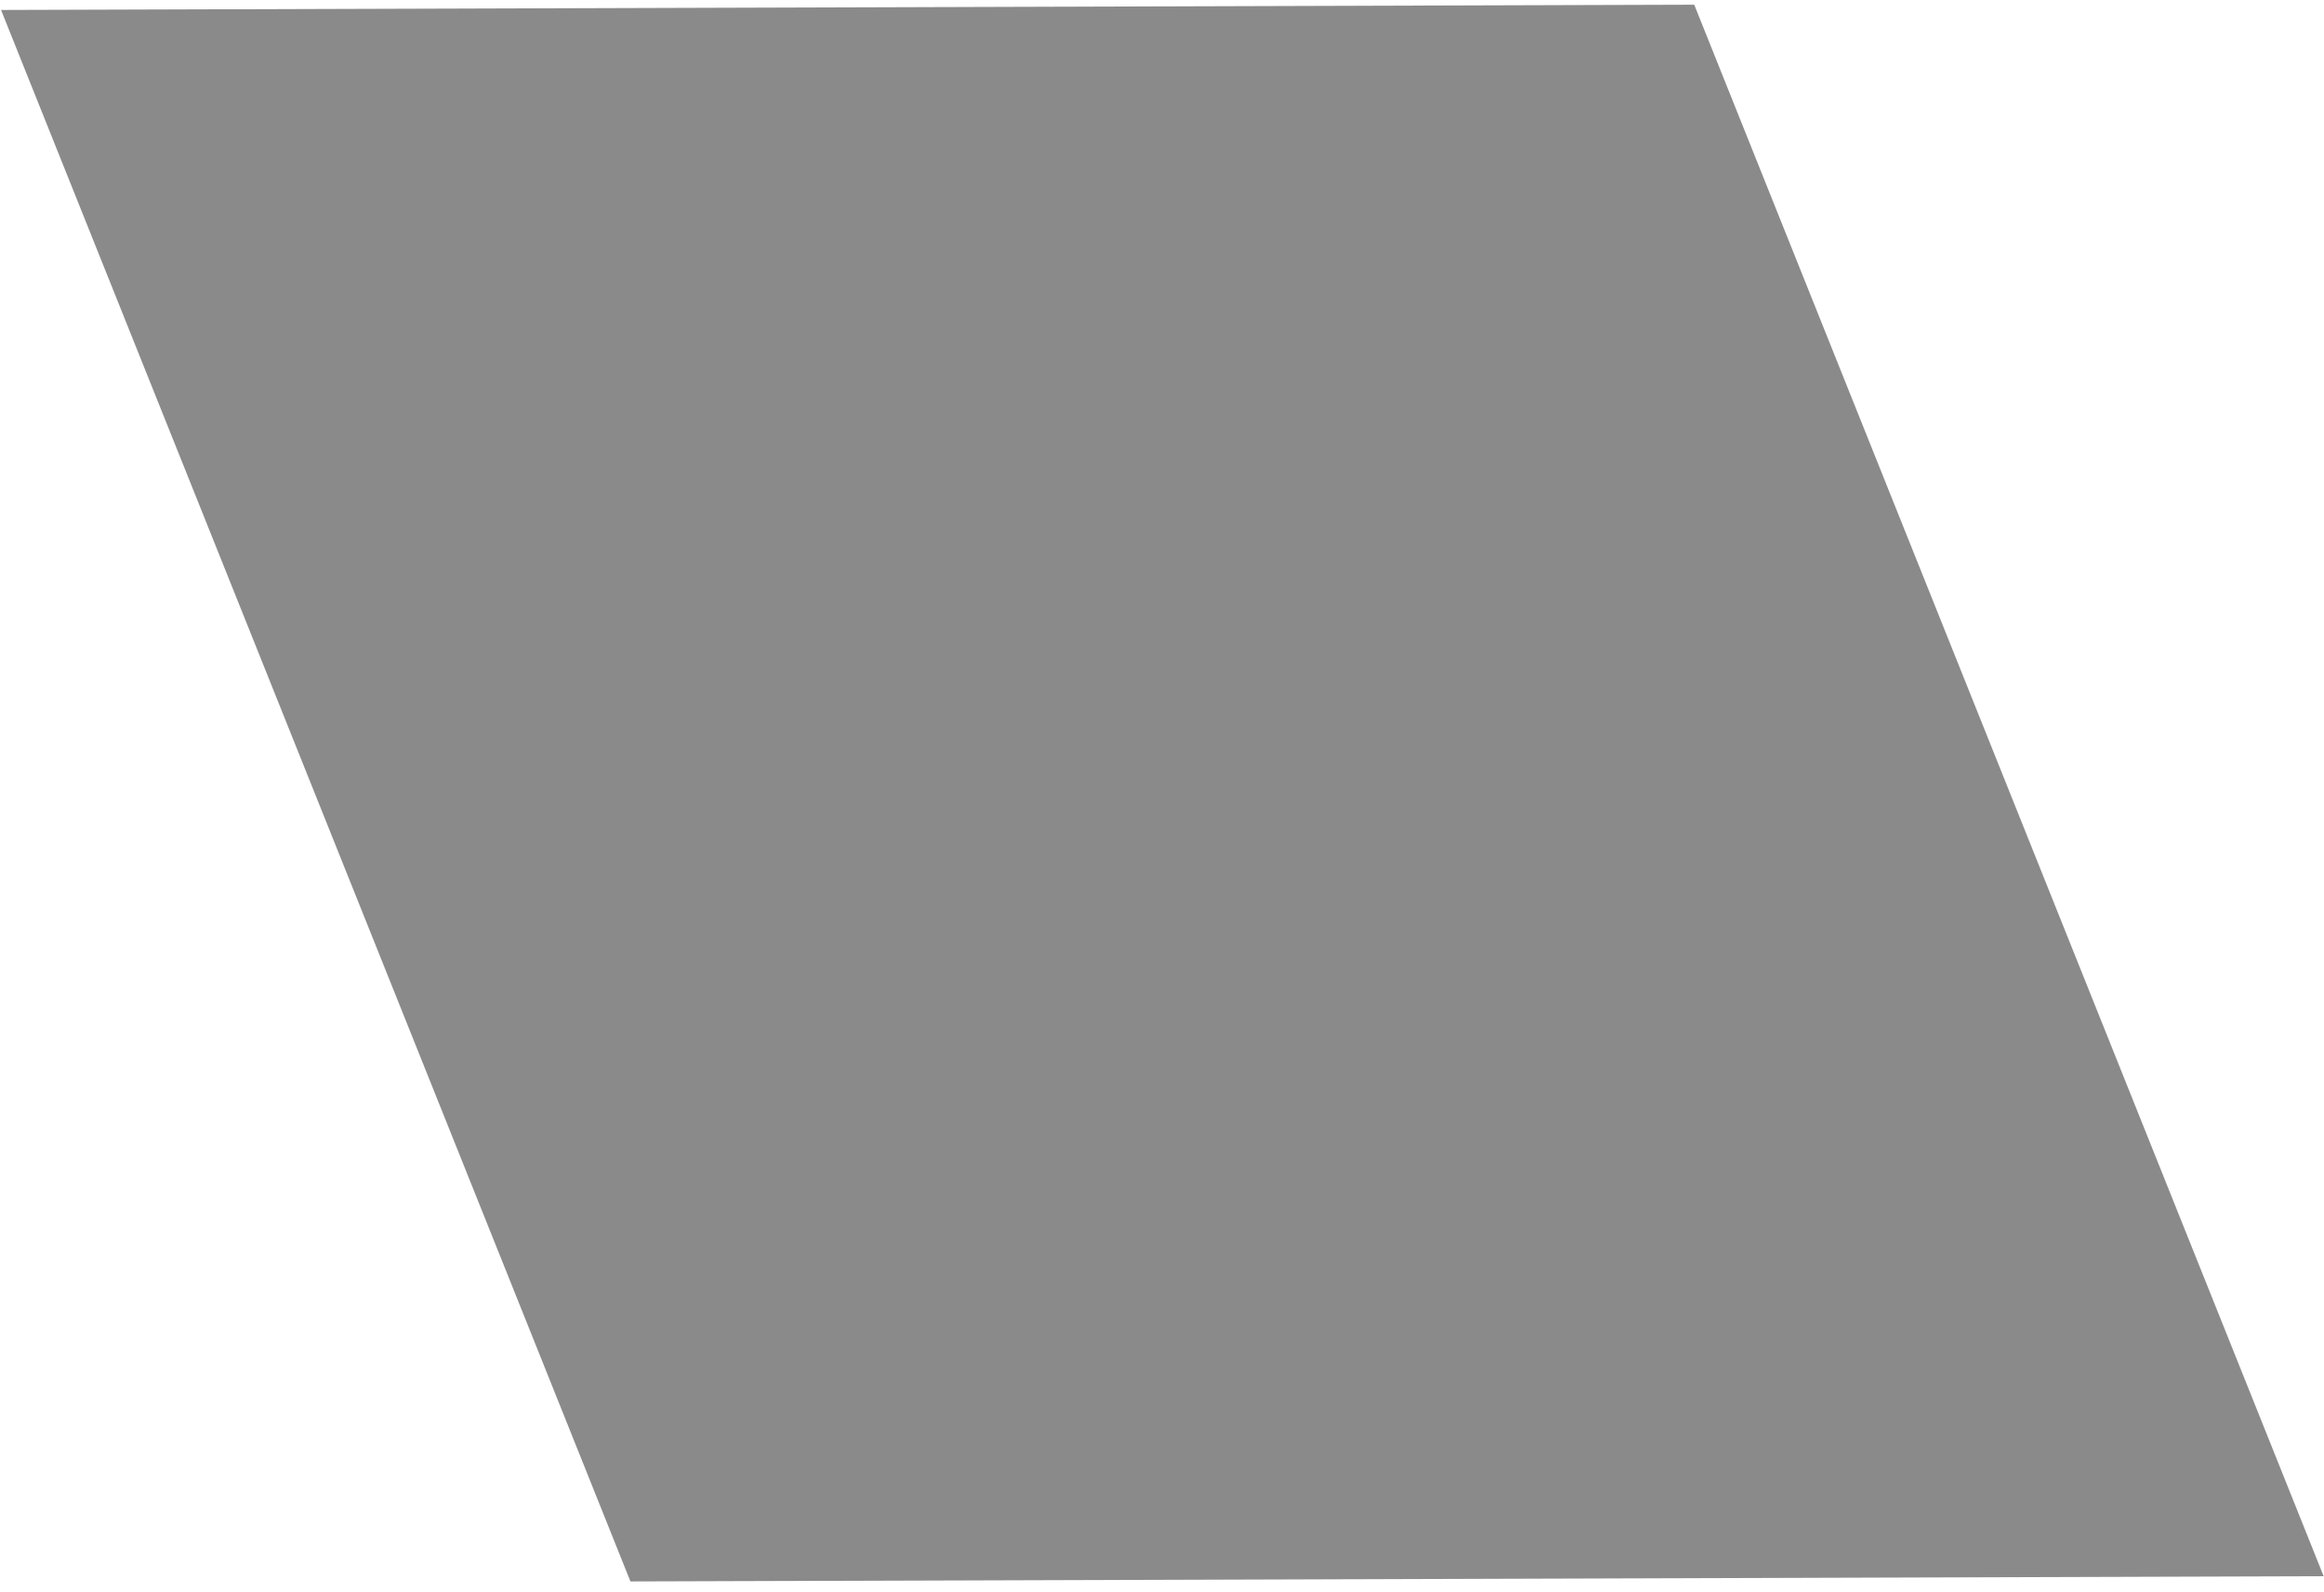 <svg width="197" height="135" viewBox="0 0 197 135" fill="none" xmlns="http://www.w3.org/2000/svg">
<path d="M53.441 134.09L0.088 0.845L143.616 0.399L196.97 133.644L53.441 134.09Z" fill="#8A8A8A"/>
</svg>

